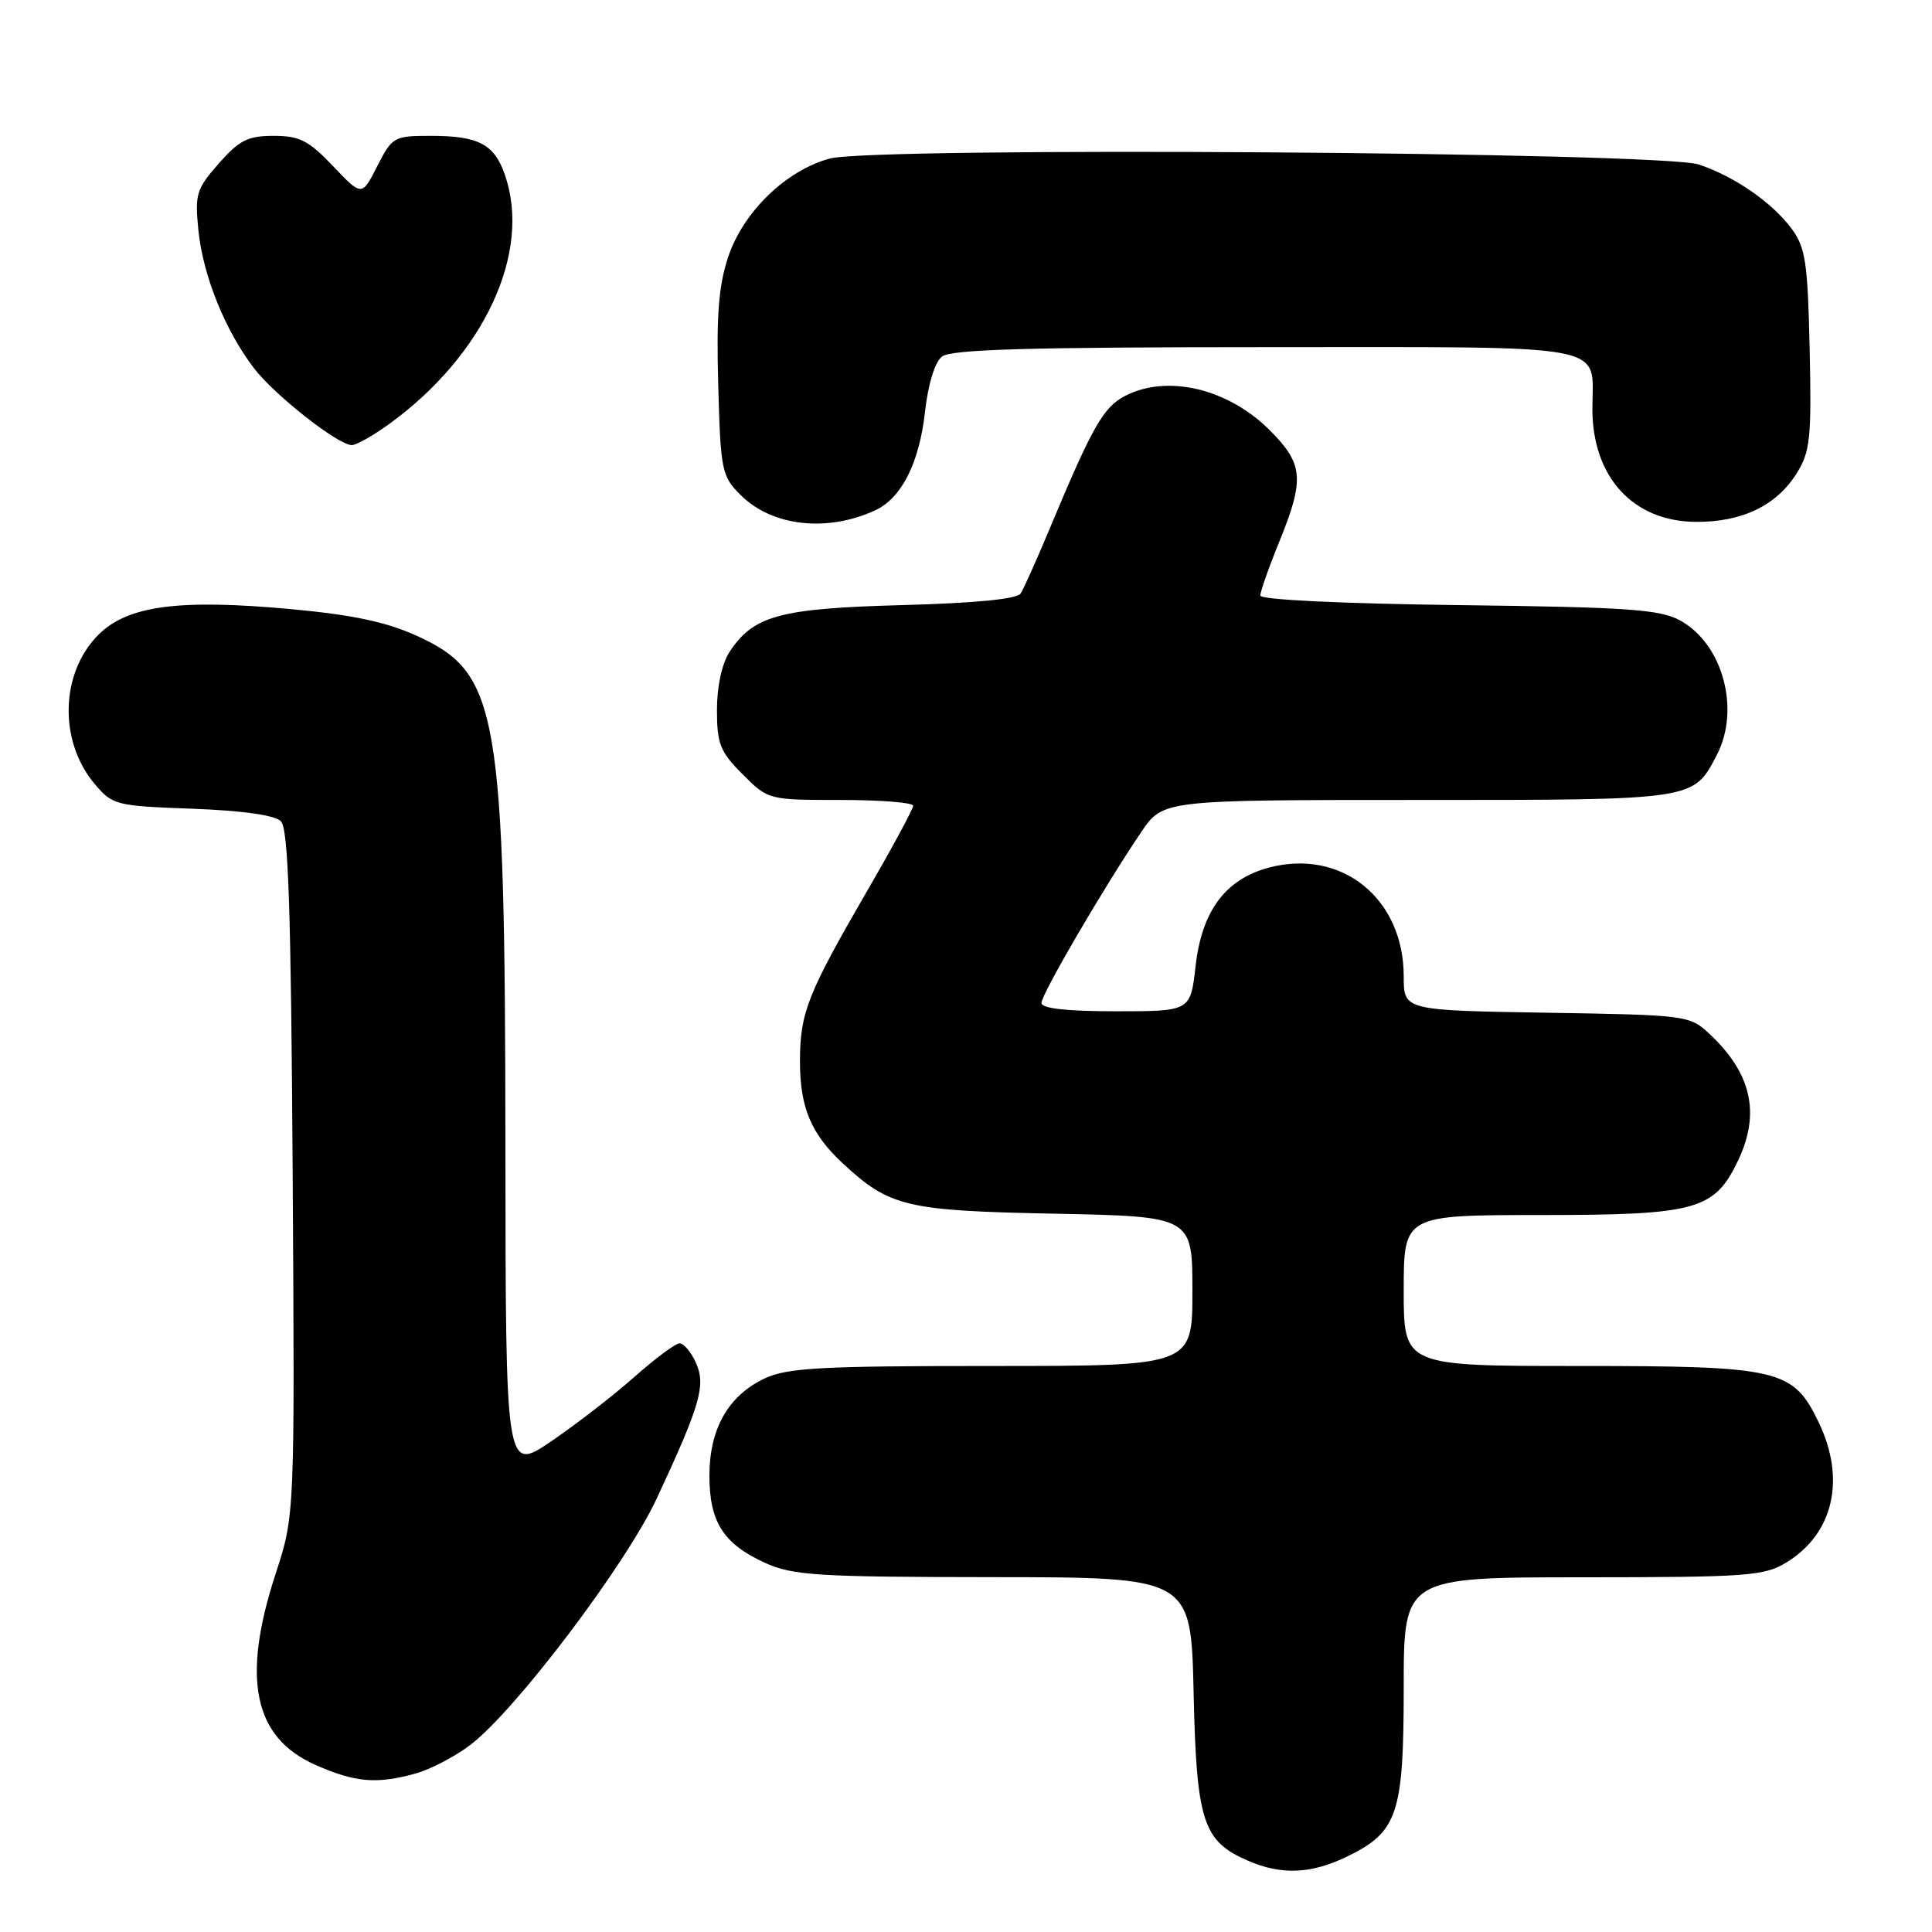<?xml version="1.0" encoding="UTF-8" standalone="no"?>
<!DOCTYPE svg PUBLIC "-//W3C//DTD SVG 1.1//EN" "http://www.w3.org/Graphics/SVG/1.1/DTD/svg11.dtd" >
<svg xmlns="http://www.w3.org/2000/svg" xmlns:xlink="http://www.w3.org/1999/xlink" version="1.1" viewBox="0 0 256 256">
 <g >
 <path fill="currentColor"
d=" M 178.46 246.02 C 185.21 242.75 186.00 240.40 186.00 223.60 C 186.00 209.00 186.00 209.00 209.75 209.00 C 231.54 208.99 233.76 208.83 236.70 207.04 C 242.96 203.22 244.62 195.97 240.96 188.41 C 237.57 181.41 235.79 181.00 209.10 181.00 C 186.00 181.00 186.00 181.00 186.00 171.00 C 186.00 161.00 186.00 161.00 204.25 161.00 C 224.84 160.99 227.19 160.34 230.33 153.72 C 233.28 147.50 232.07 142.19 226.52 137.00 C 223.89 134.54 223.53 134.49 204.92 134.19 C 186.00 133.88 186.00 133.88 186.00 129.37 C 186.00 119.02 177.73 112.38 168.07 114.98 C 162.36 116.52 159.24 120.73 158.42 128.02 C 157.74 134.00 157.74 134.00 147.87 134.00 C 141.30 134.00 138.00 133.63 138.00 132.89 C 138.00 131.73 146.26 117.58 151.22 110.25 C 154.10 106.00 154.10 106.00 187.83 106.00 C 224.75 106.00 224.37 106.06 227.51 99.99 C 230.63 93.94 228.26 85.30 222.62 82.21 C 219.95 80.75 215.70 80.45 193.25 80.18 C 177.64 79.98 167.00 79.47 167.00 78.91 C 167.00 78.39 168.12 75.19 169.50 71.81 C 172.89 63.47 172.72 61.48 168.23 56.99 C 162.72 51.48 154.66 49.57 149.08 52.46 C 146.20 53.95 144.75 56.50 139.11 70.00 C 137.39 74.12 135.65 78.01 135.24 78.64 C 134.76 79.38 129.21 79.92 119.50 80.18 C 103.28 80.62 99.83 81.56 96.65 86.41 C 95.66 87.93 95.00 90.98 95.00 94.06 C 95.00 98.57 95.42 99.62 98.40 102.60 C 101.79 105.99 101.82 106.00 111.40 106.00 C 116.68 106.00 121.00 106.34 121.00 106.77 C 121.00 107.19 118.27 112.25 114.92 118.02 C 106.97 131.74 106.00 134.21 106.00 140.67 C 106.00 146.74 107.47 150.25 111.66 154.14 C 117.89 159.92 120.03 160.43 139.75 160.82 C 158.00 161.19 158.00 161.19 158.00 171.10 C 158.00 181.00 158.00 181.00 131.40 181.00 C 108.63 181.00 104.30 181.24 101.28 182.67 C 96.49 184.95 94.01 189.32 94.00 195.53 C 94.00 201.67 95.86 204.58 101.38 207.09 C 105.06 208.76 108.27 208.96 131.66 208.98 C 157.82 209.00 157.82 209.00 158.16 224.30 C 158.54 241.34 159.38 243.96 165.33 246.54 C 169.78 248.48 173.70 248.32 178.46 246.02 Z  M 55.07 235.00 C 57.03 234.45 60.27 232.77 62.27 231.25 C 68.27 226.72 82.96 207.30 87.05 198.50 C 92.83 186.09 93.56 183.53 92.20 180.55 C 91.57 179.15 90.60 178.00 90.05 178.00 C 89.51 178.00 86.82 180.00 84.07 182.44 C 81.32 184.88 76.36 188.72 73.04 190.98 C 67.00 195.07 67.00 195.07 66.97 151.79 C 66.92 94.18 66.06 89.21 55.32 84.29 C 51.25 82.43 46.83 81.48 38.64 80.72 C 23.70 79.34 16.91 80.24 13.04 84.11 C 7.99 89.16 7.76 98.19 12.53 103.86 C 14.91 106.68 15.32 106.79 25.47 107.16 C 32.16 107.41 36.41 108.01 37.22 108.82 C 38.21 109.81 38.56 120.31 38.78 155.43 C 39.06 200.76 39.06 200.76 36.53 208.51 C 31.97 222.46 33.60 230.24 41.82 233.87 C 47.09 236.19 49.90 236.43 55.07 235.00 Z  M 115.95 67.63 C 119.47 66.01 121.83 61.32 122.58 54.47 C 122.98 50.90 123.87 48.00 124.81 47.25 C 126.01 46.30 136.14 46.00 167.66 46.00 C 214.35 46.00 211.00 45.37 211.00 54.18 C 211.00 63.20 216.38 69.09 224.68 69.15 C 230.82 69.20 235.41 66.99 238.08 62.70 C 239.86 59.85 240.05 58.05 239.79 46.32 C 239.54 34.78 239.24 32.79 237.41 30.32 C 234.82 26.83 229.88 23.41 225.12 21.80 C 220.18 20.14 115.86 19.42 109.95 21.01 C 104.15 22.57 98.46 28.09 96.48 34.07 C 95.22 37.85 94.91 41.85 95.17 50.99 C 95.48 62.36 95.63 63.09 98.12 65.58 C 102.29 69.74 109.54 70.57 115.95 67.63 Z  M 51.60 56.16 C 64.19 47.01 70.48 33.42 66.89 23.13 C 65.49 19.10 63.38 18.00 57.09 18.00 C 52.20 18.00 51.97 18.13 49.99 22.01 C 47.95 26.03 47.95 26.03 44.13 22.01 C 40.90 18.62 39.69 18.00 36.26 18.00 C 32.84 18.00 31.70 18.58 28.98 21.67 C 26.00 25.07 25.80 25.74 26.30 30.60 C 26.91 36.54 29.83 43.78 33.63 48.76 C 36.34 52.32 44.74 58.93 46.60 58.98 C 47.20 58.99 49.45 57.72 51.60 56.16 Z "/>
</g>
</svg>
